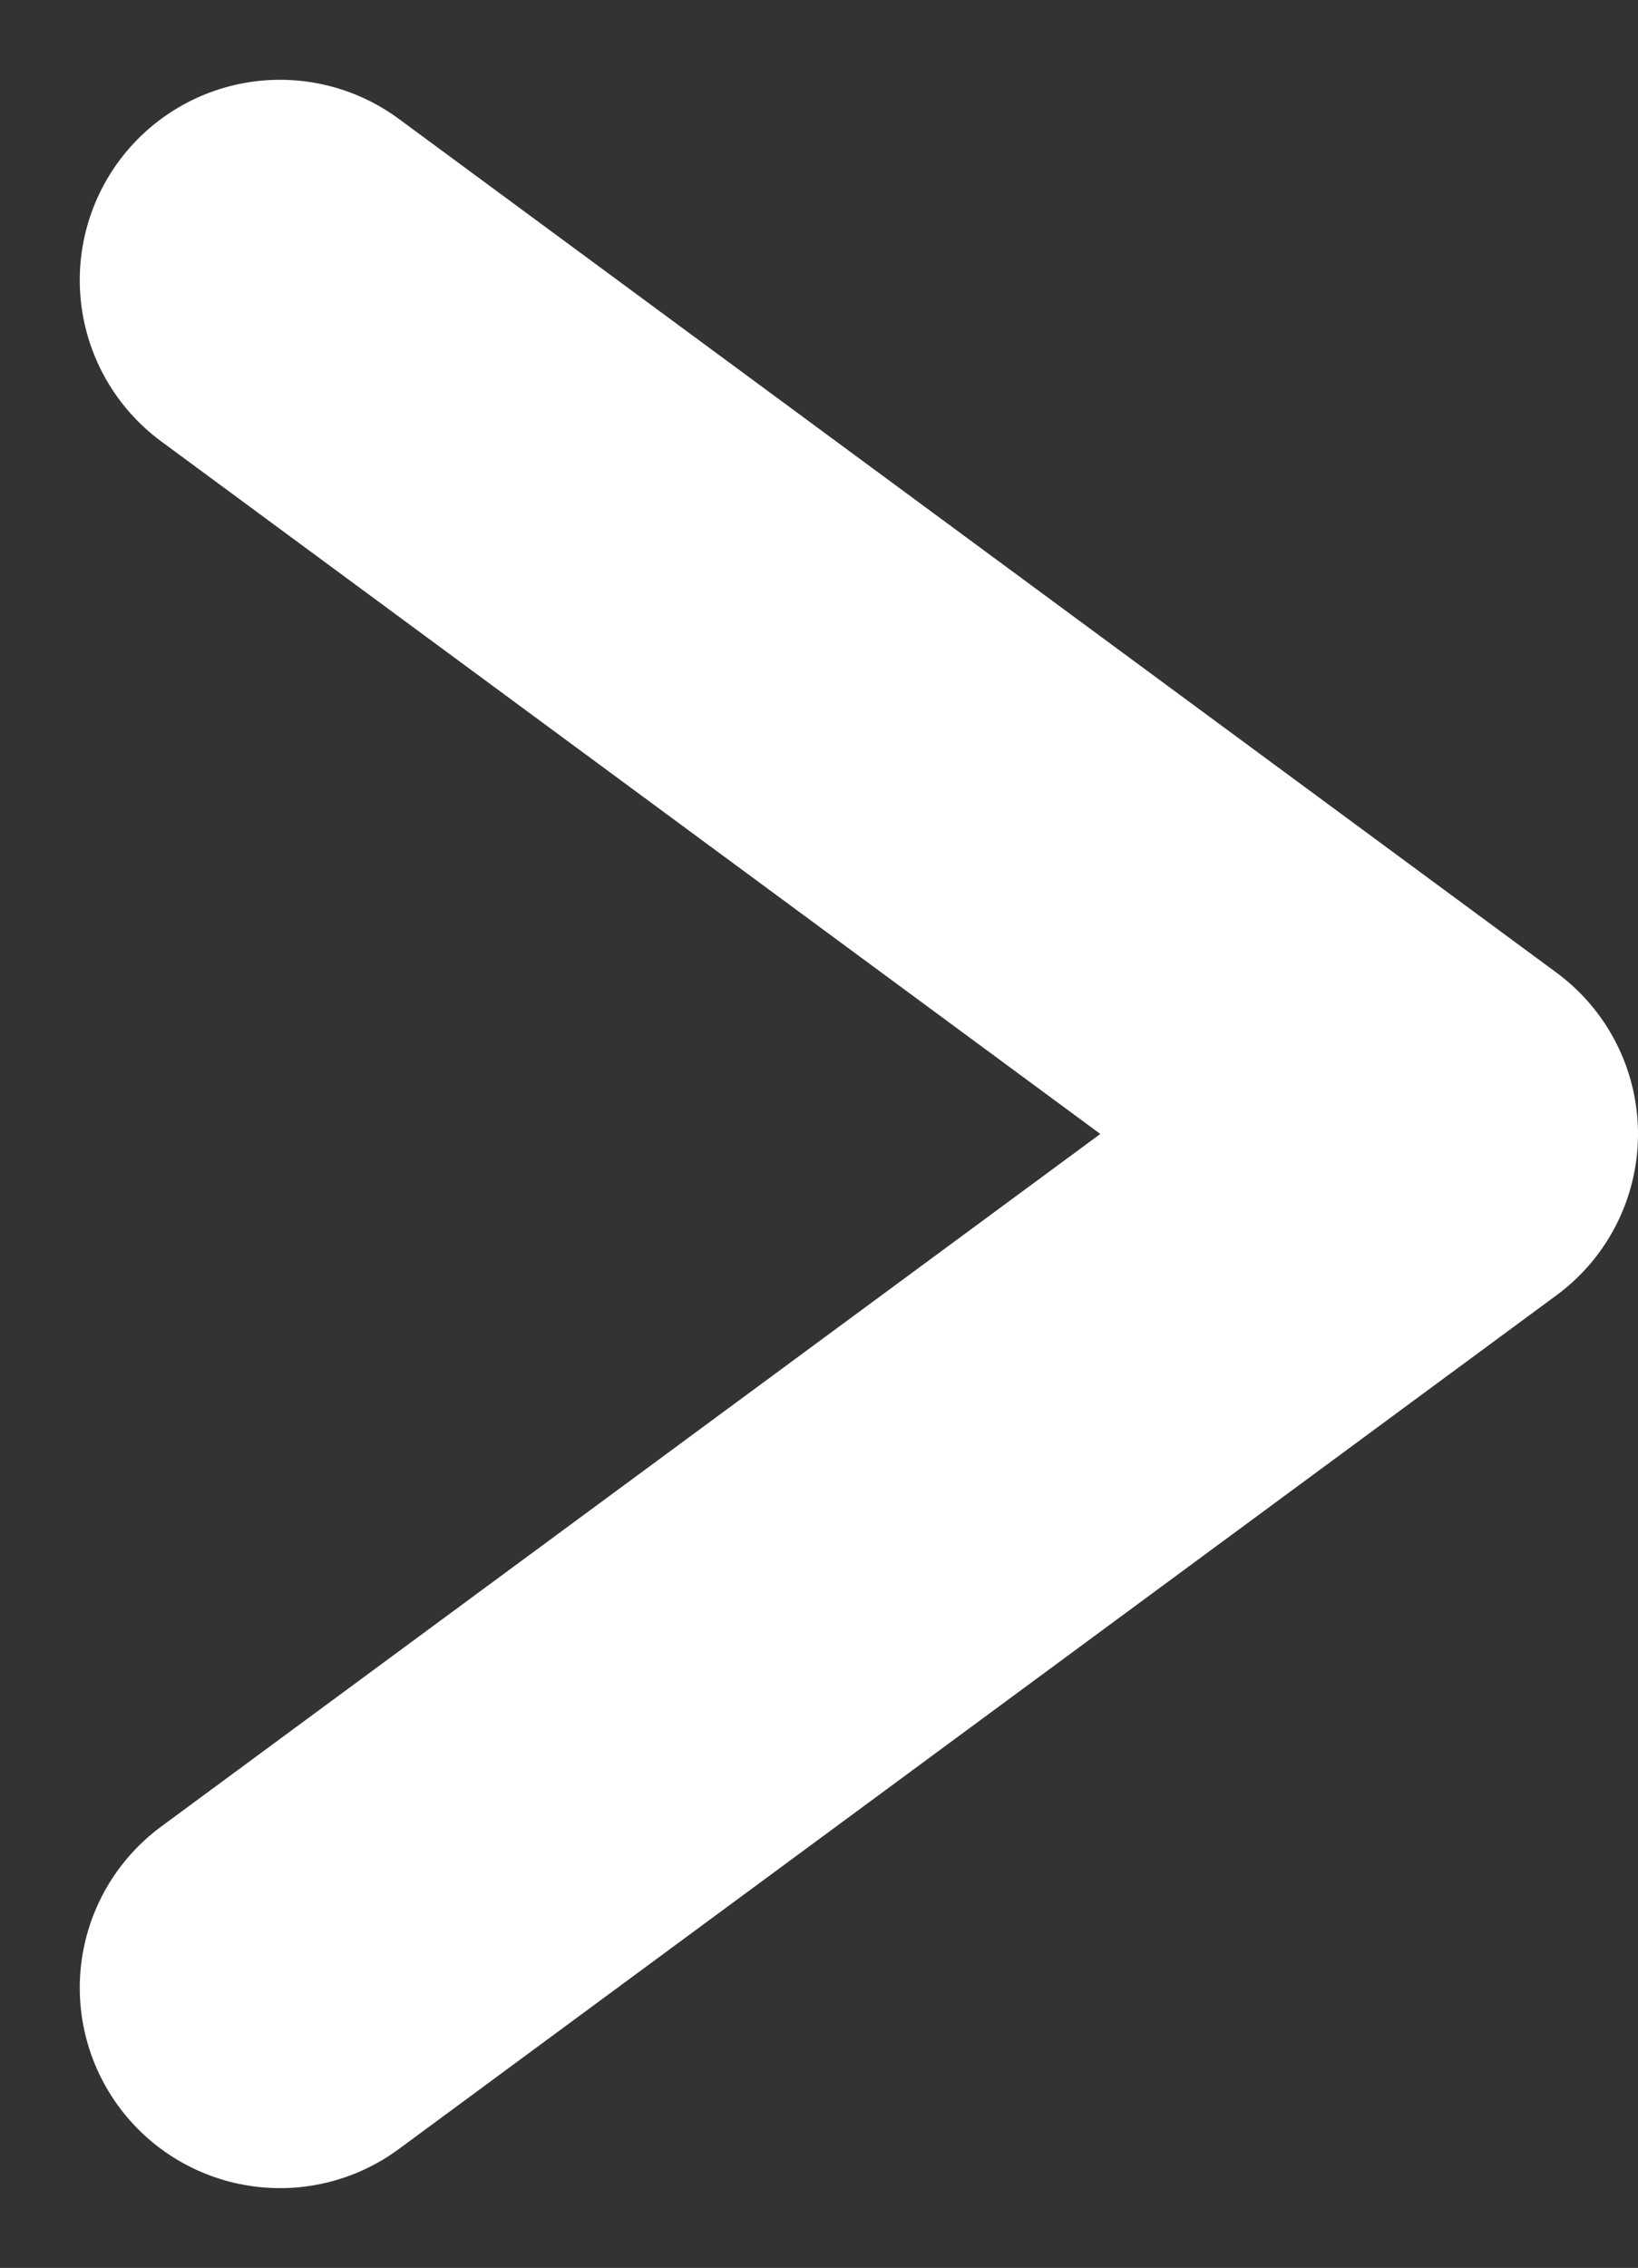 <svg xmlns="http://www.w3.org/2000/svg" width="28.631" height="39.624" viewBox="0 0 28.631 39.624">
  <rect x="0" y="0" width="28.631" height="39.624" fill="#333333" stroke="none"/>
  <path id="パス_15" data-name="パス 15" d="M0,0,14.918,20.237,29.836,0" transform="translate(4.894 34.73) rotate(-90)" fill="none" stroke="#fff" stroke-linecap="round" stroke-linejoin="round" stroke-width="7"/>
</svg>
